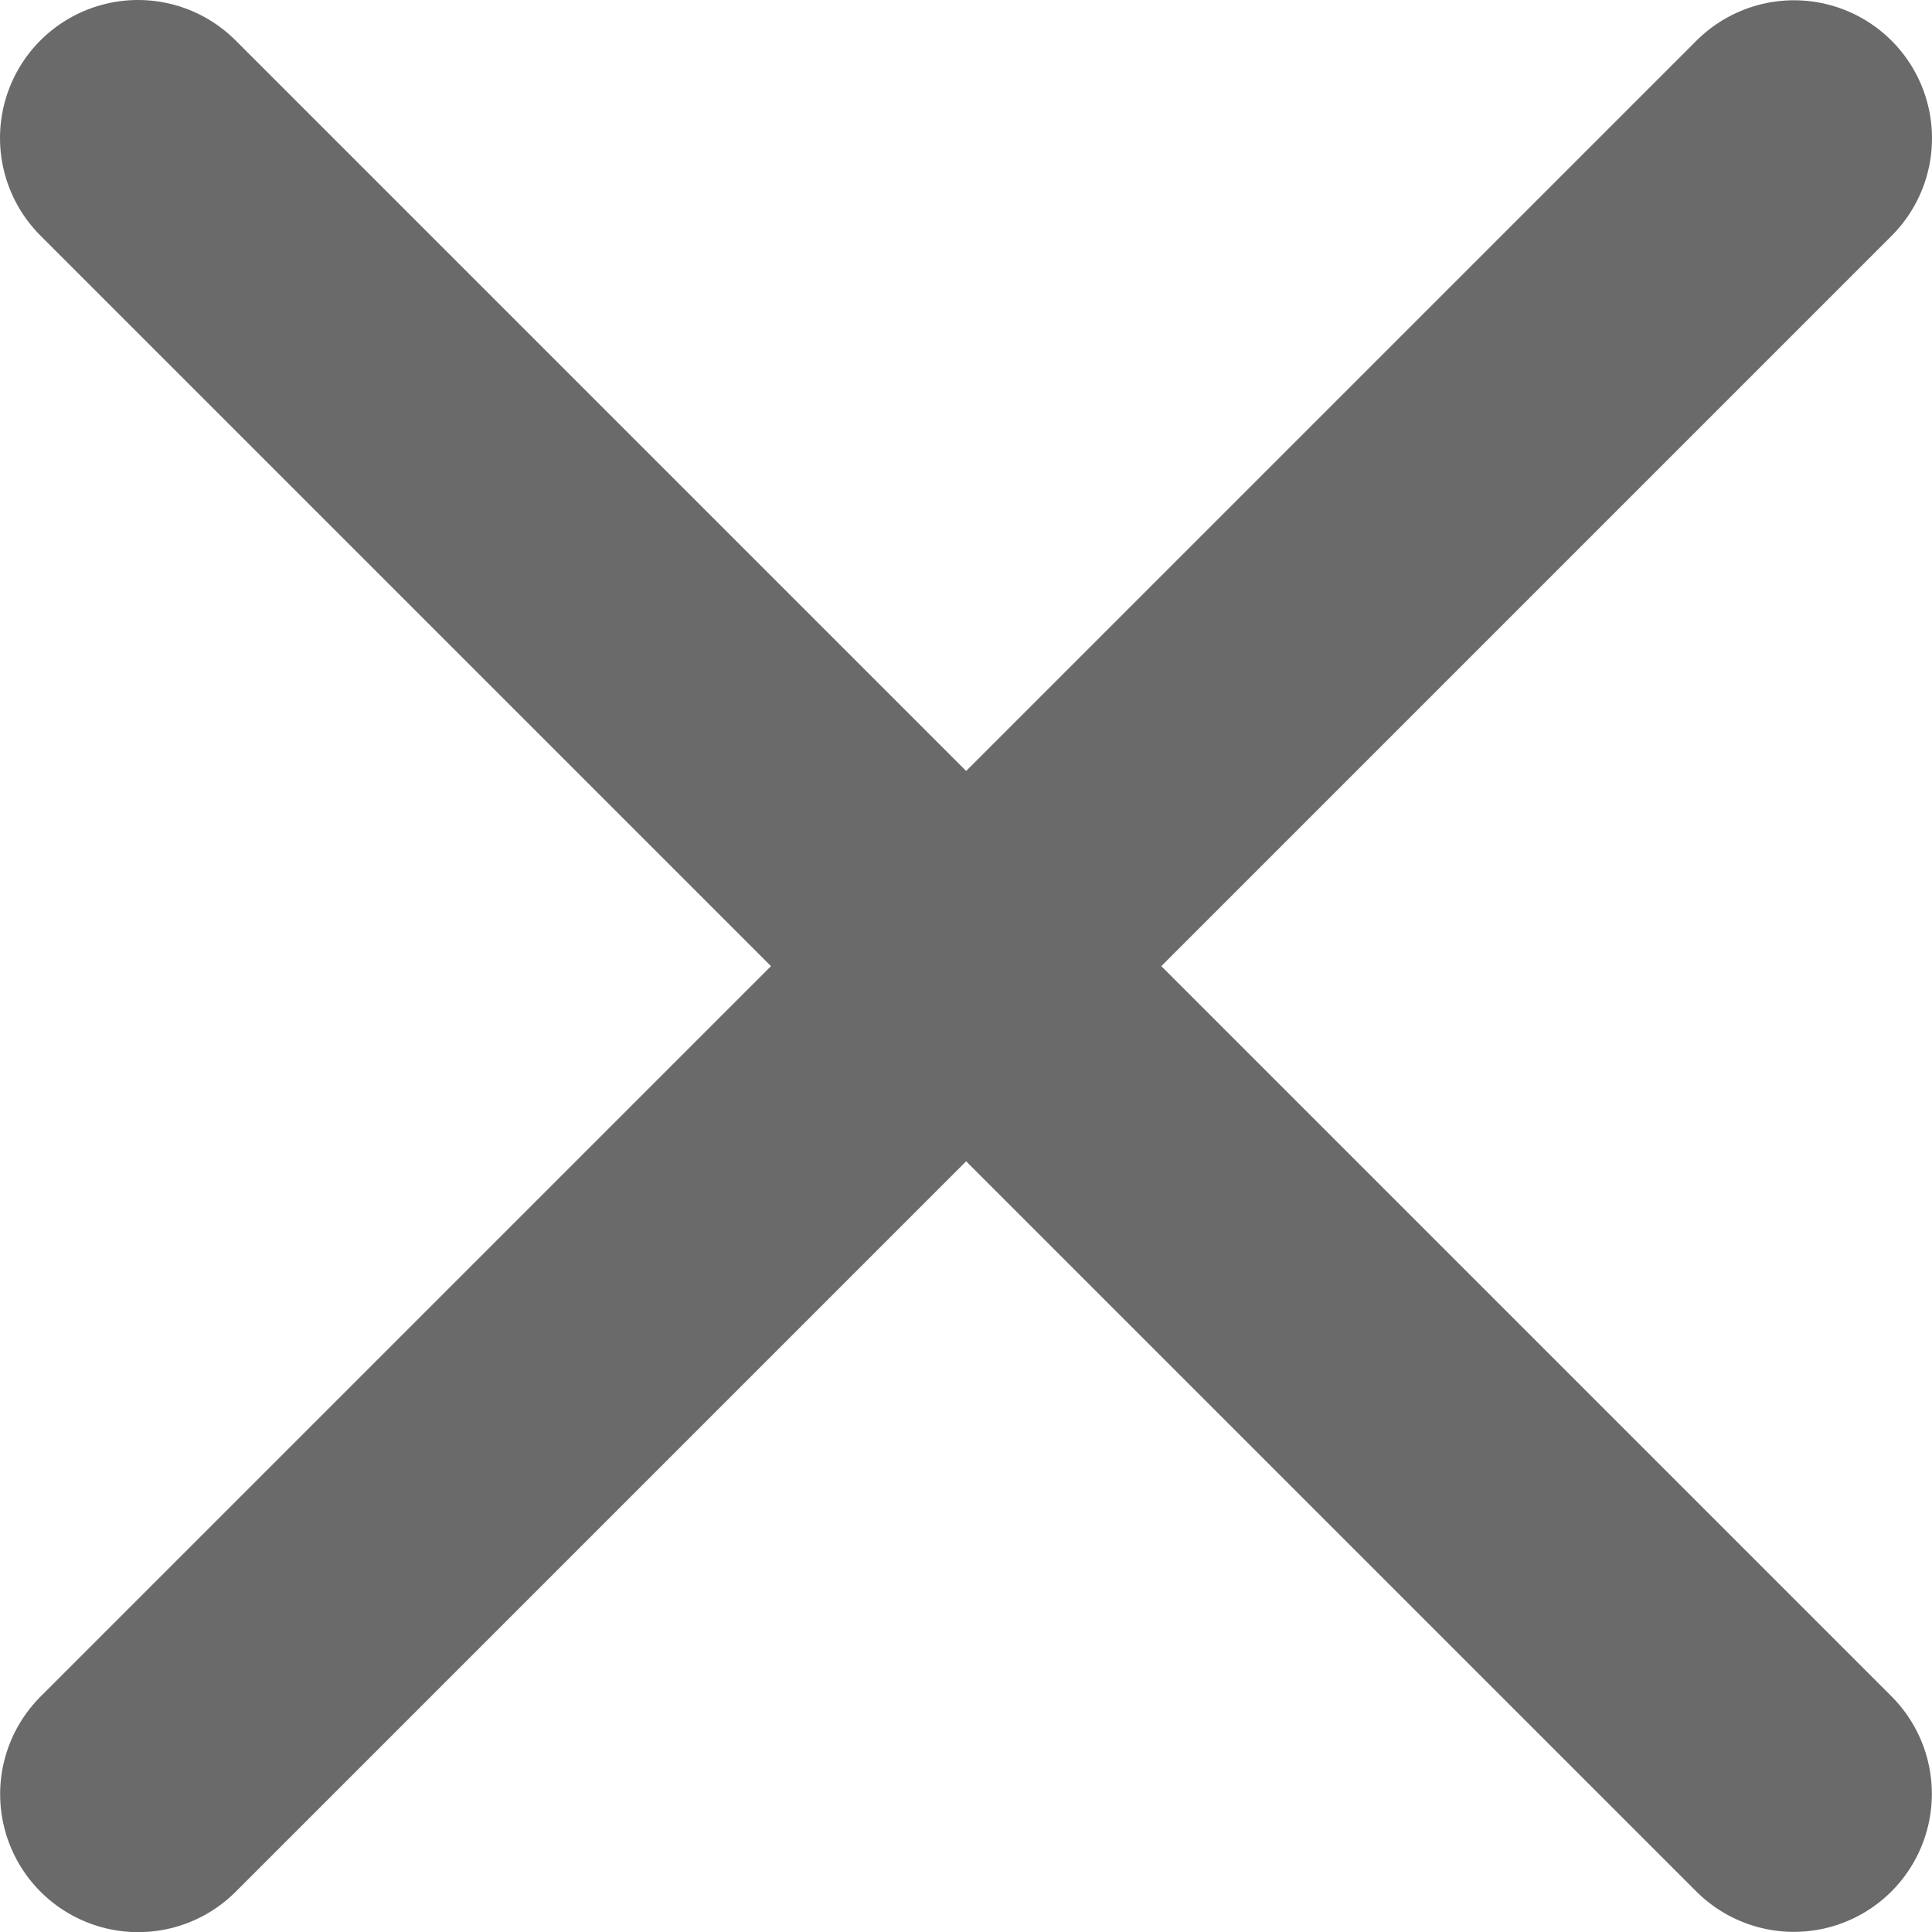 <svg width="14" height="14" viewBox="0 0 14 14" fill="none" xmlns="http://www.w3.org/2000/svg">
<path d="M12.999 12.999L1 1" stroke="#6A6A6A" stroke-width="2" stroke-linecap="round"/>
<path d="M1.001 13.001L13 1.002" stroke="#6A6A6A" stroke-width="2" stroke-linecap="round"/>
</svg>
